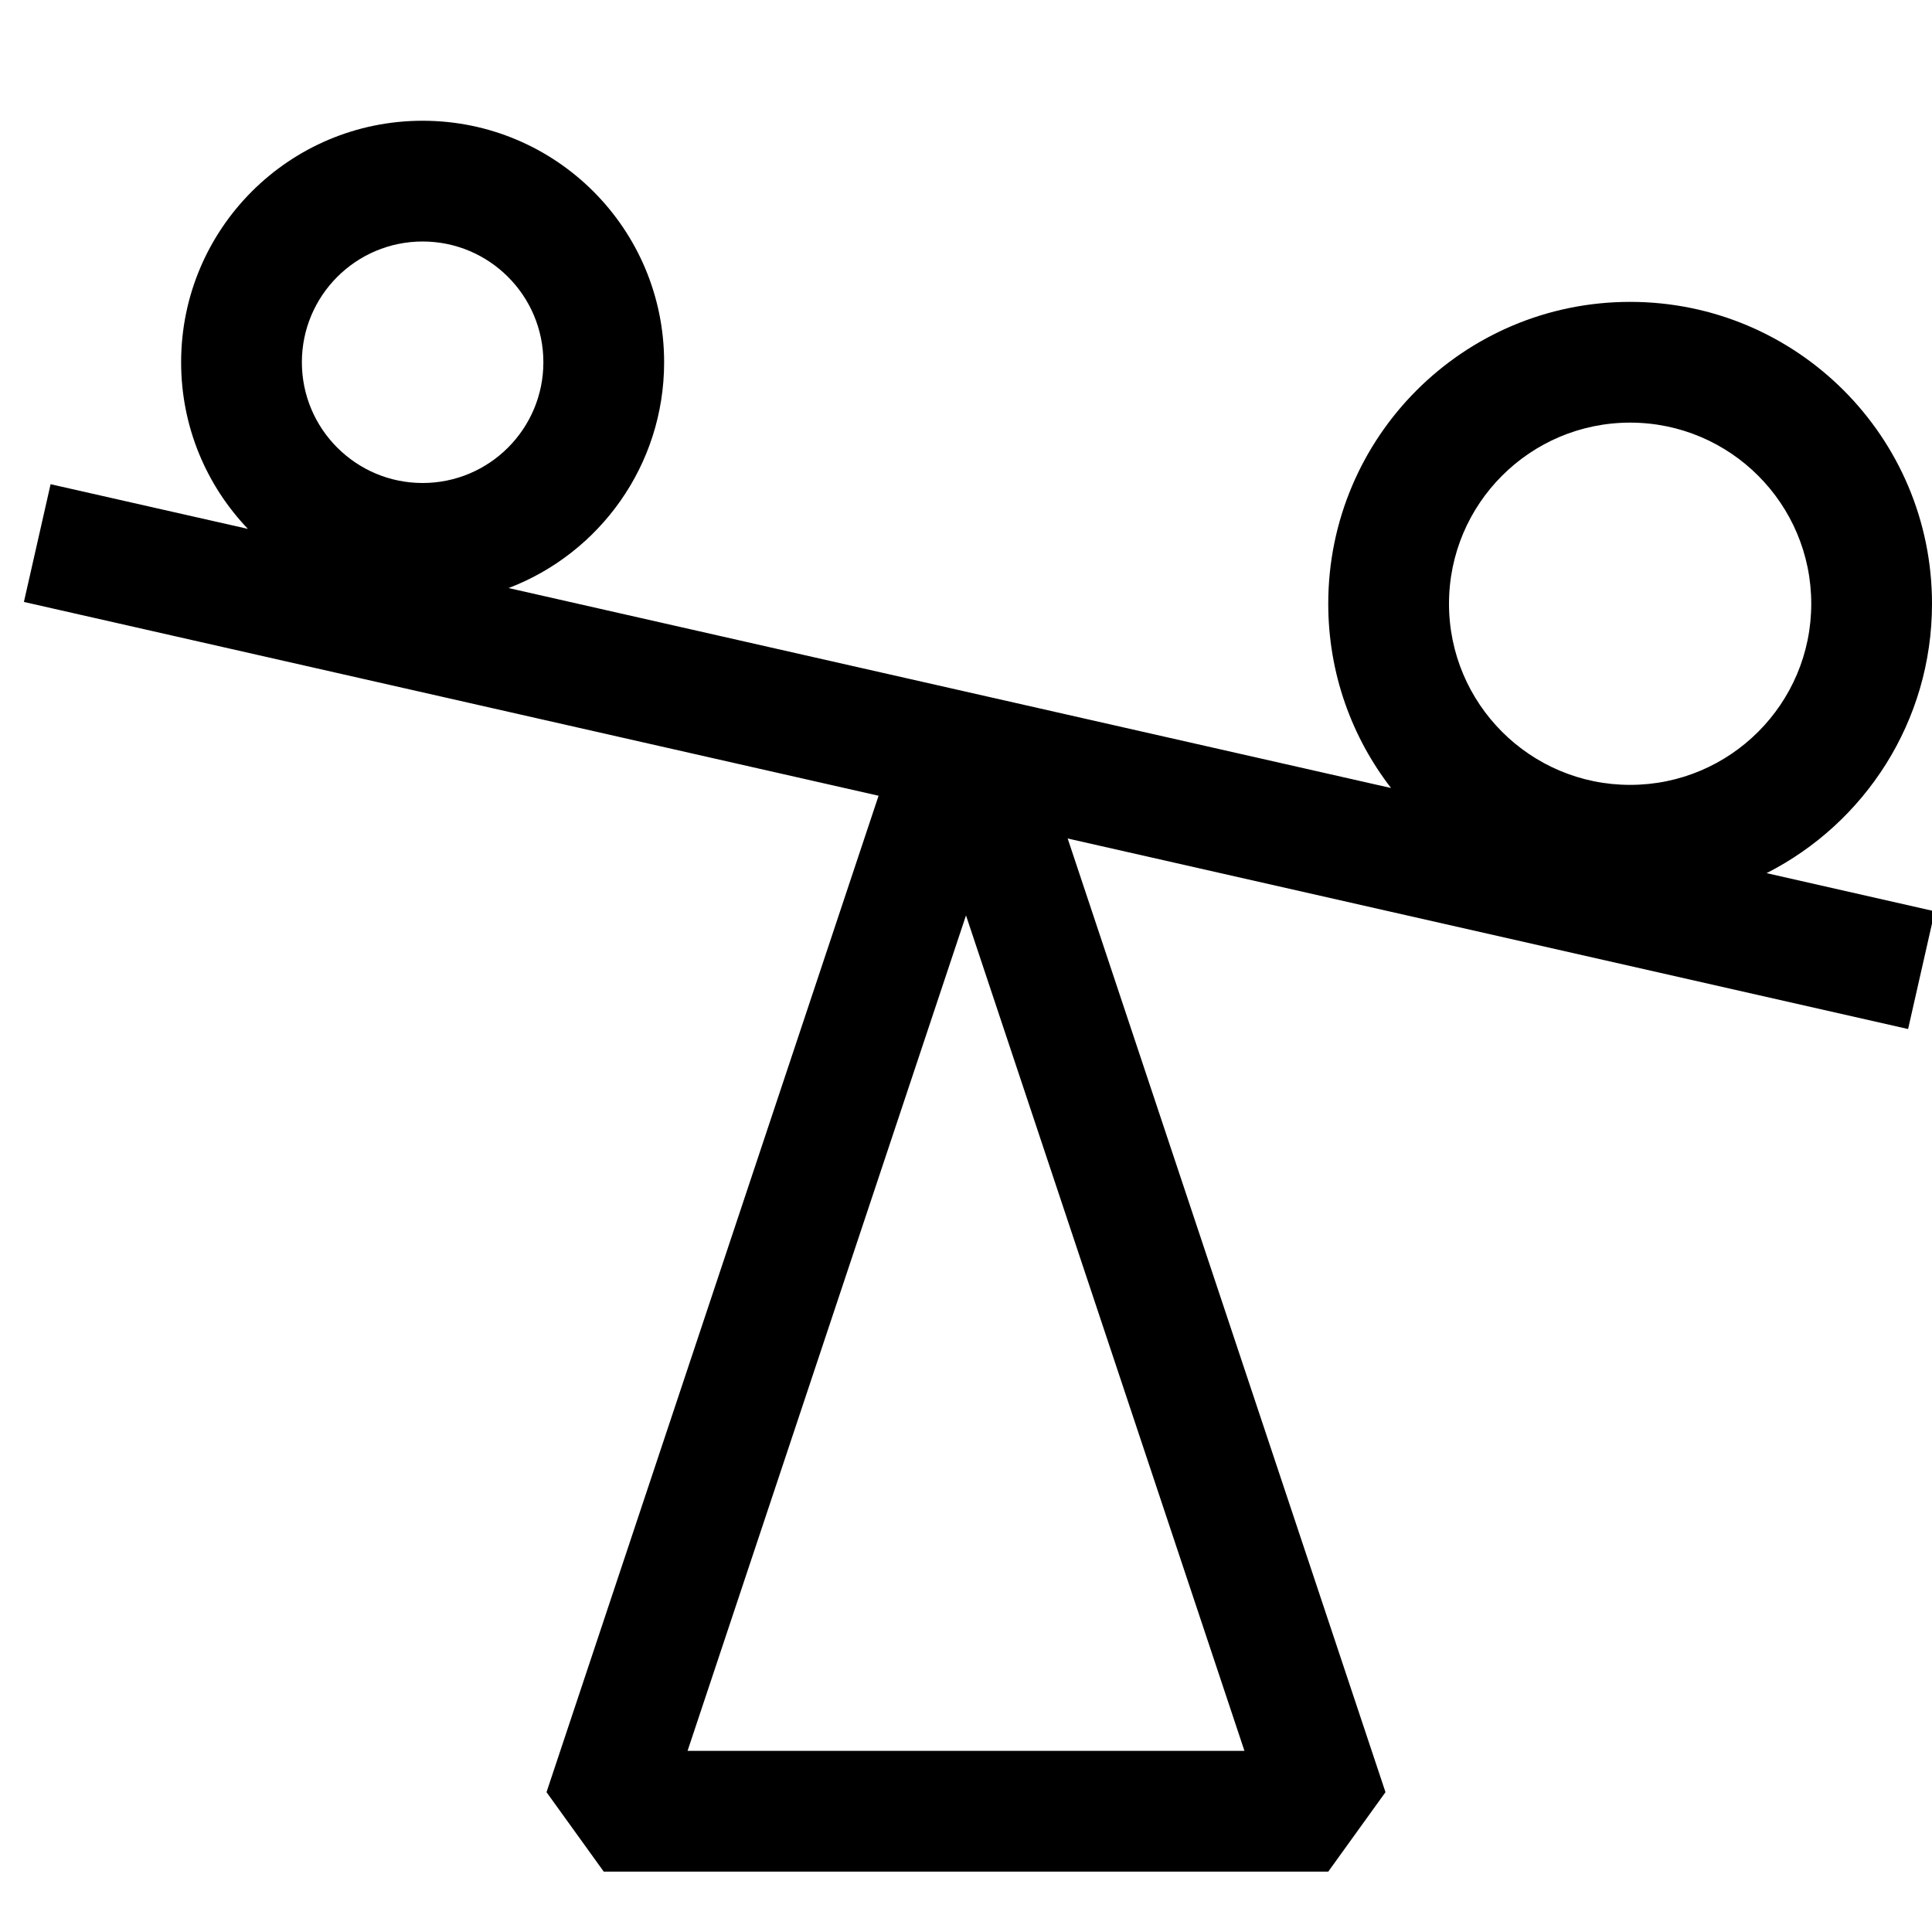 <svg width="16" height="16" viewBox="0 0 16 16" fill="none" xmlns="http://www.w3.org/2000/svg">
<g clip-path="url(#clip0_8_456)">
<path fill-rule="evenodd" clip-rule="evenodd" d="M3.5 4C4.052 4 4.5 3.552 4.5 3C4.5 2.448 4.052 2 3.5 2C2.948 2 2.5 2.448 2.5 3C2.5 3.552 2.948 4 3.5 4ZM5.5 3C5.5 3.854 4.965 4.583 4.212 4.87L11.52 6.526C11.194 6.104 11 5.575 11 5C11 3.619 12.119 2.5 13.5 2.5C14.881 2.5 16 3.619 16 5C16 5.974 15.443 6.818 14.63 7.231L16.023 7.547L15.802 8.522L8.842 6.944L11.474 14.842L11 15.5H5L4.526 14.842L7.276 6.59L0.198 4.985L0.419 4.01L2.053 4.38C1.71 4.021 1.5 3.535 1.5 3C1.5 1.895 2.395 1 3.5 1C4.605 1 5.5 1.895 5.5 3ZM10.306 14.5H5.694L8 7.581L10.306 14.5ZM15 5C15 5.828 14.328 6.5 13.5 6.5C12.672 6.5 12 5.828 12 5C12 4.172 12.672 3.5 13.5 3.5C14.328 3.5 15 4.172 15 5Z" fill="black"/>
</g>
<defs>
<clipPath id="clip0_8_456">
<rect width="16" height="16" fill="white"/>
</clipPath>
</defs>
</svg>
